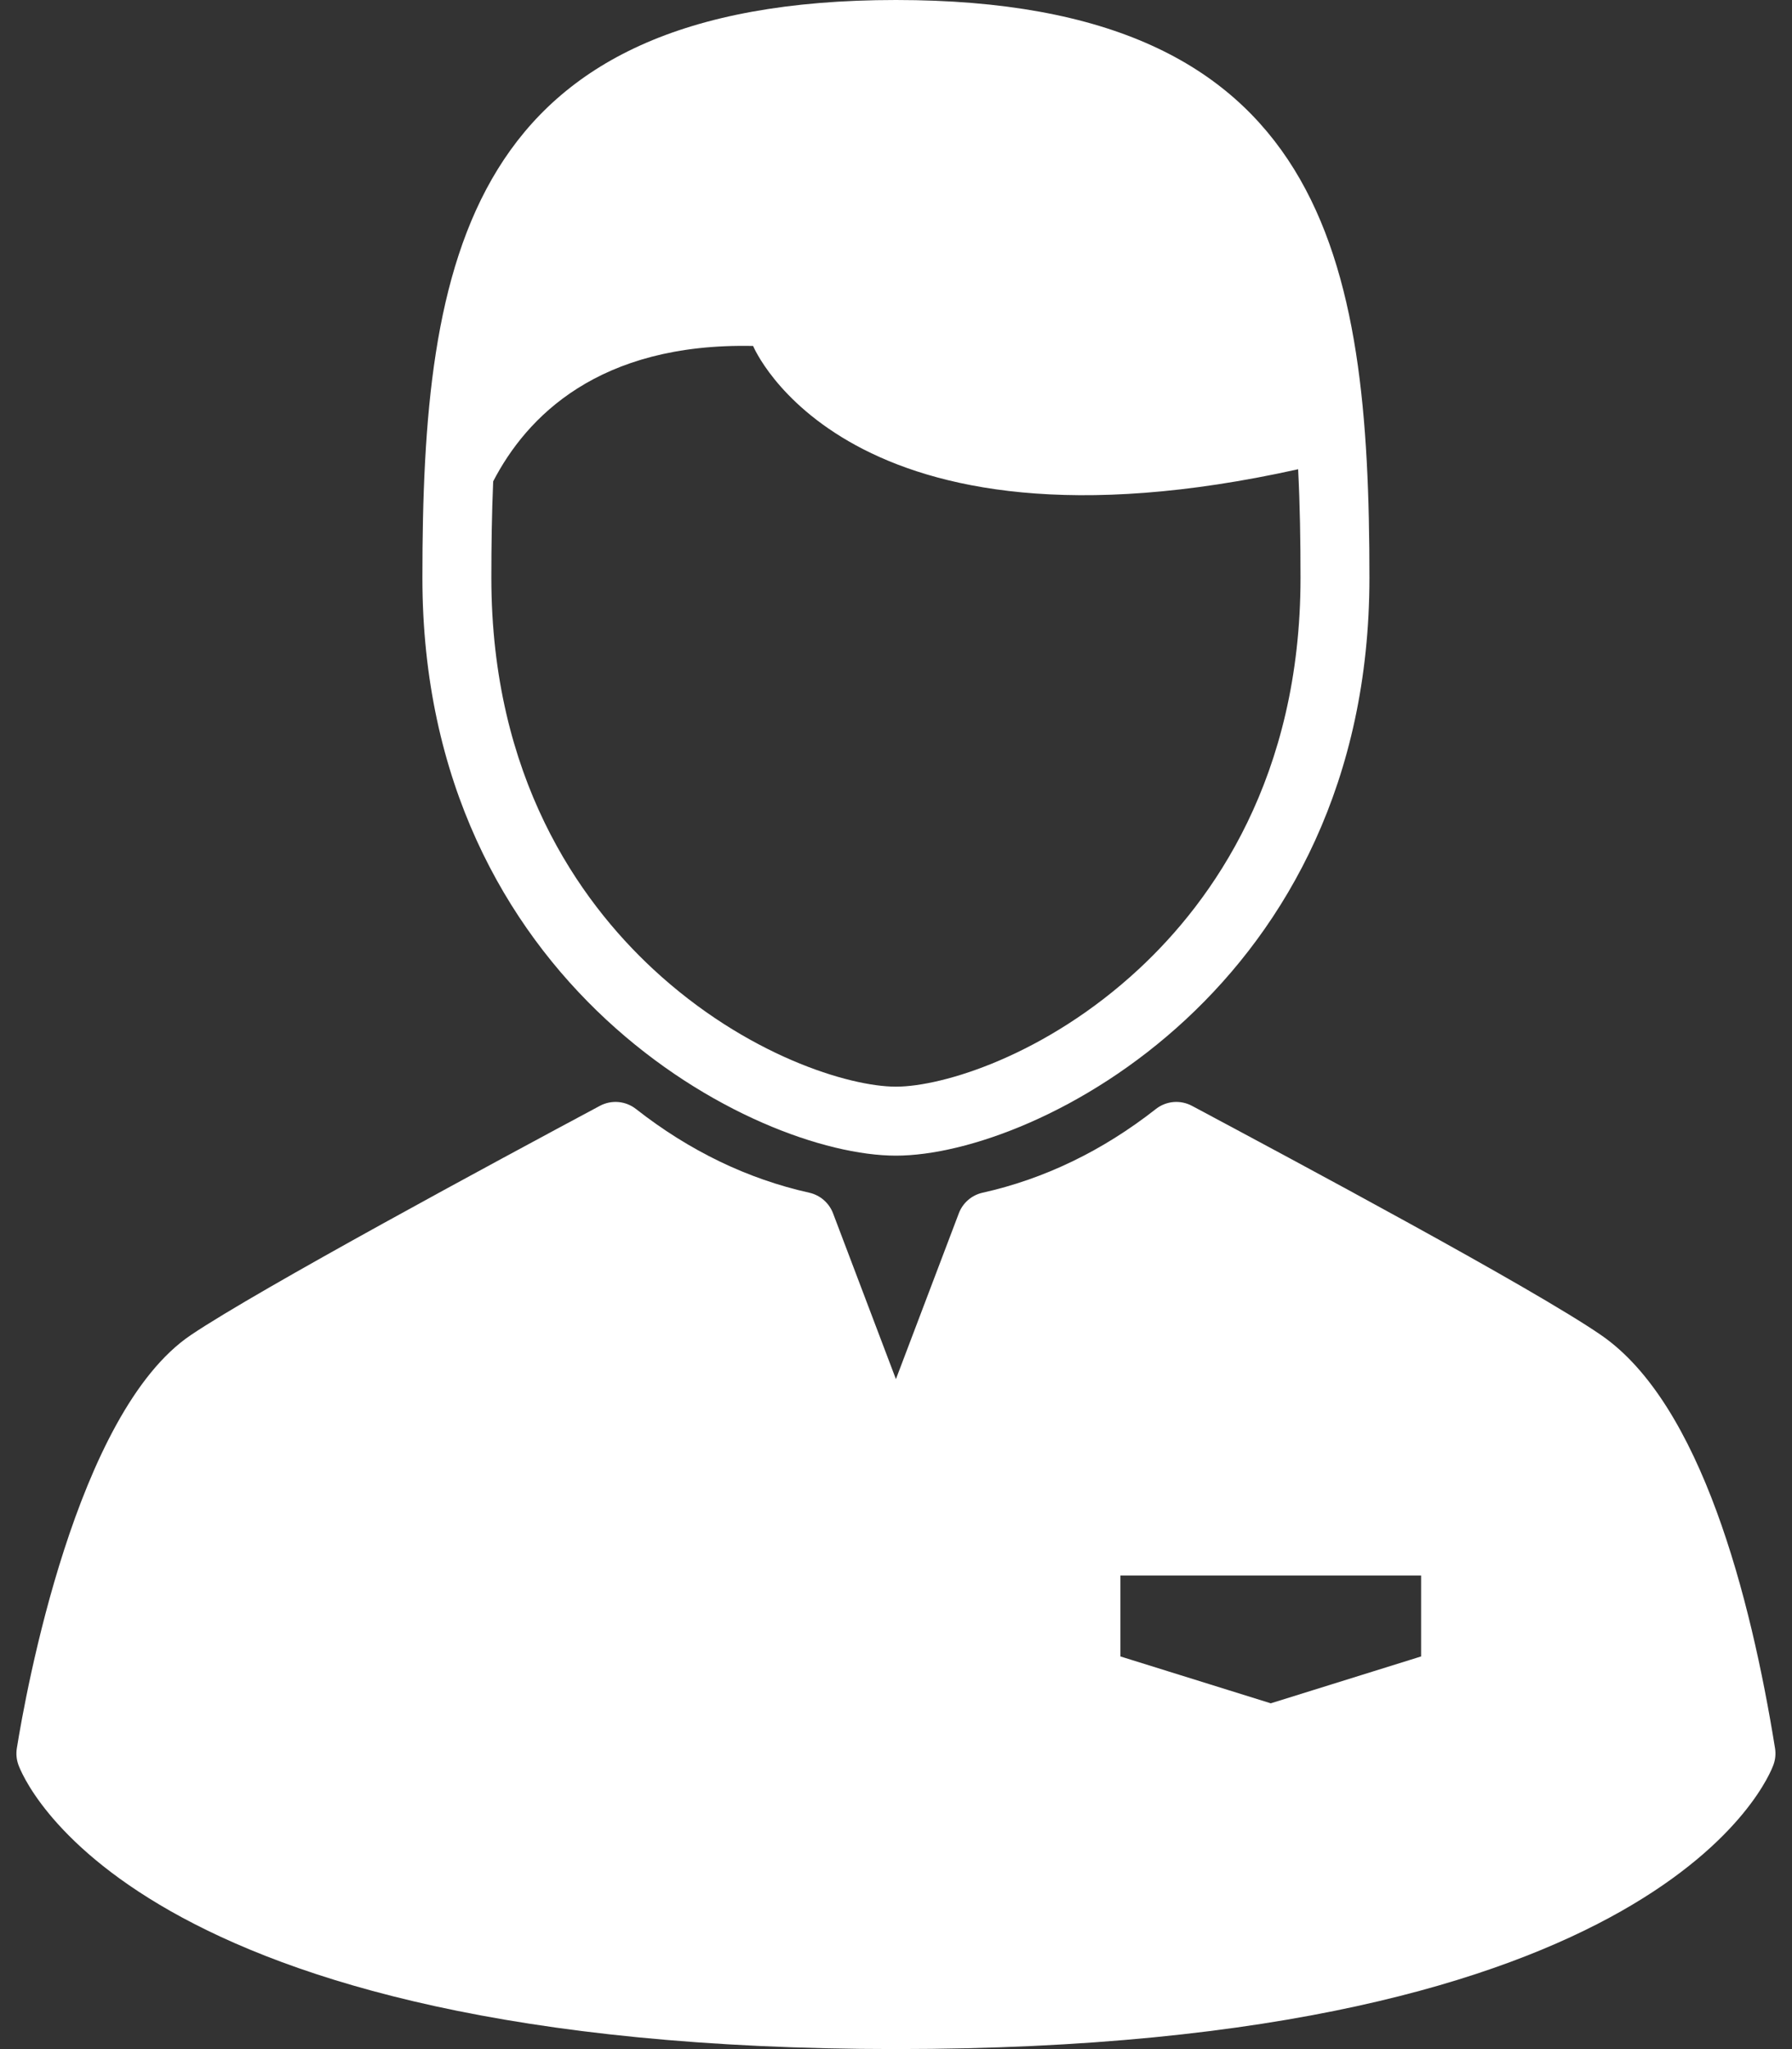 <svg width="42" height="48" viewBox="0 0 42 48" fill="none" xmlns="http://www.w3.org/2000/svg">
<rect x="0" y="0" width="42" height="48" fill="#333333" stroke="none"/>
<path d="M20.998 27.071C24.31 27.071 32.096 23.085 32.096 13.535C32.096 6.06 31.087 0 20.998 0C10.909 0 9.9 6.06 9.9 13.535C9.9 23.085 17.687 27.071 20.998 27.071ZM11.559 11.276C12.339 9.769 14.025 8.027 17.651 8.104C17.651 8.104 19.813 13.347 30.425 10.992C30.468 11.83 30.481 12.684 30.481 13.535C30.481 18.203 28.42 21.096 26.691 22.7C24.512 24.722 22.093 25.455 20.998 25.455C19.904 25.455 17.485 24.722 15.306 22.7C13.577 21.096 11.516 18.203 11.516 13.535C11.516 12.78 11.527 12.023 11.559 11.276Z" fill="white"/>
<path d="M41.602 40.951C41.035 37.428 39.869 32.89 37.529 31.277C35.932 30.176 30.358 27.198 27.978 25.926L27.936 25.904C27.664 25.759 27.332 25.788 27.09 25.979C25.843 26.957 24.477 27.617 23.03 27.939C22.774 27.996 22.564 28.178 22.472 28.423L20.998 32.306L19.525 28.423C19.432 28.178 19.222 27.996 18.967 27.939C17.52 27.617 16.154 26.957 14.907 25.979C14.664 25.788 14.332 25.759 14.06 25.904C11.708 27.161 6.066 30.2 4.474 31.273C1.781 33.087 0.603 39.654 0.395 40.951C0.374 41.08 0.386 41.212 0.429 41.335C0.526 41.607 2.997 47.999 20.998 47.999C38.999 47.999 41.471 41.607 41.567 41.335C41.611 41.212 41.623 41.08 41.602 40.951ZM33.307 38.802L29.784 39.9L26.26 38.802V36.906H33.307V38.802Z" fill="white"/>
</svg>

